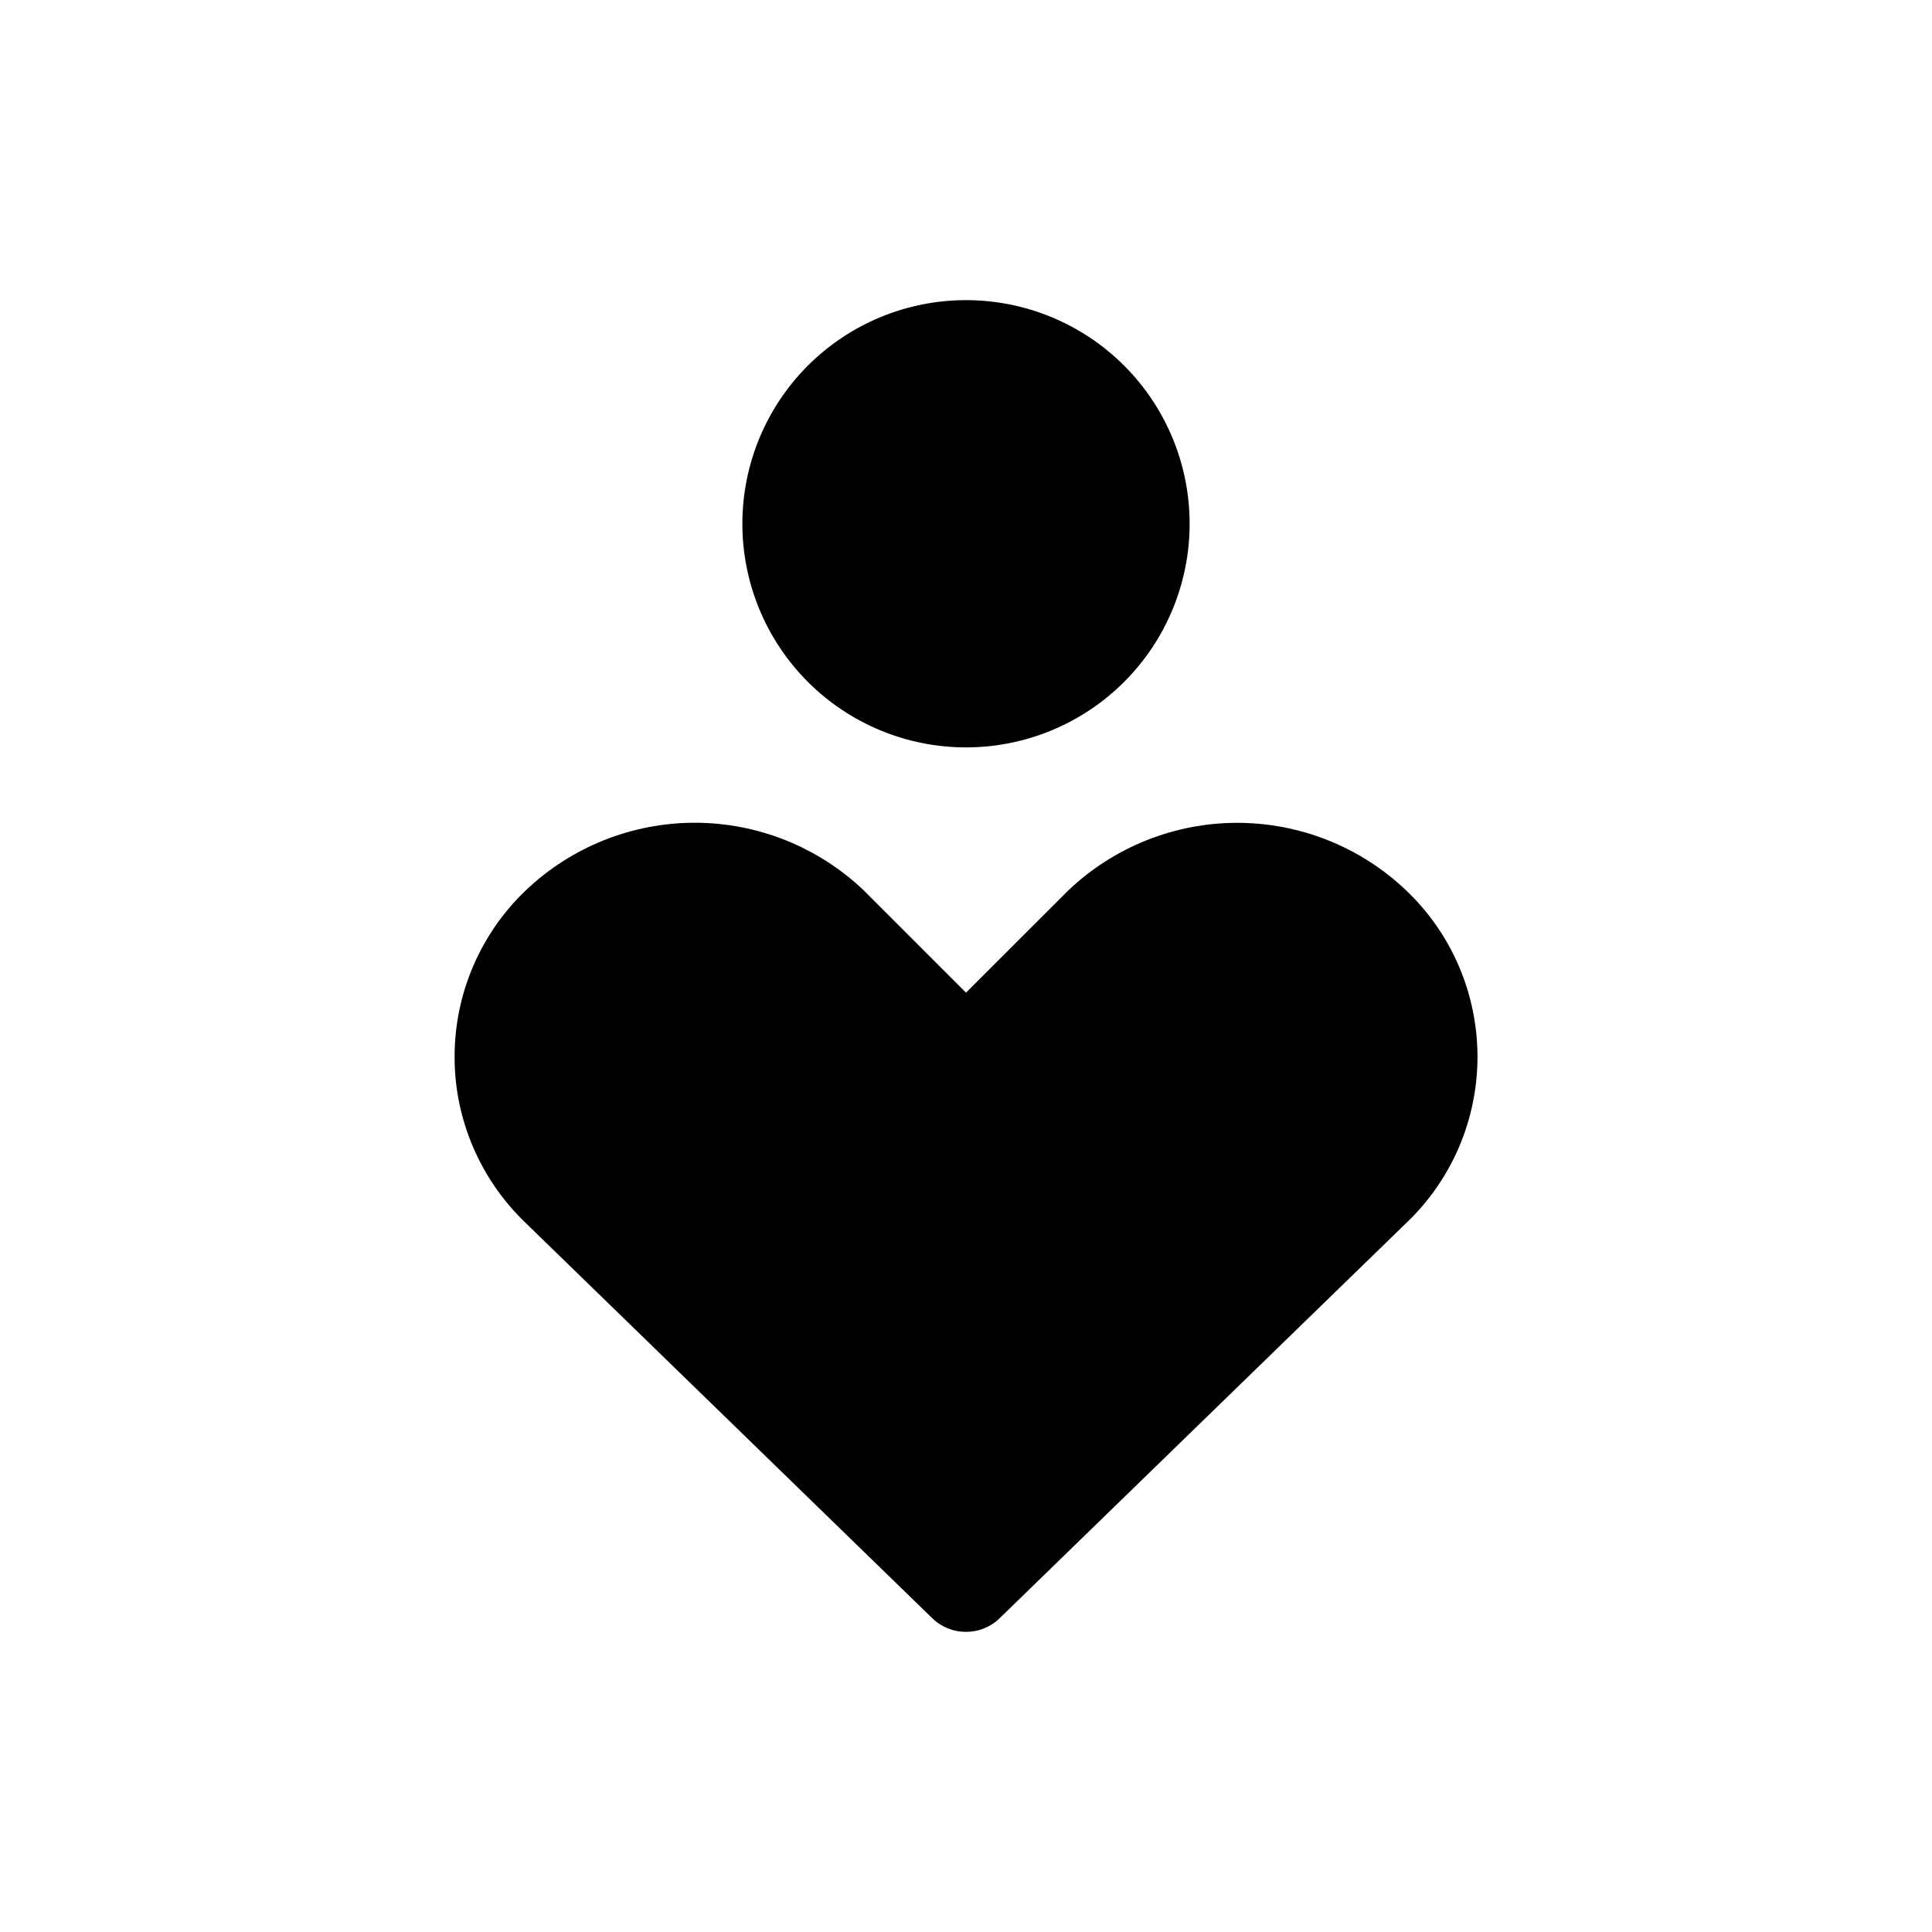 <svg width="20" height="20" viewBox="0 0 20 20" fill="none" xmlns="http://www.w3.org/2000/svg">
  <path fill-rule="evenodd" clip-rule="evenodd"
    d="M7.685 5.422C7.685 4.808 7.929 4.219 8.363 3.785C8.797 3.351 9.386 3.107 10 3.107C10.614 3.107 11.203 3.351 11.637 3.785C12.071 4.219 12.315 4.808 12.315 5.422C12.315 6.036 12.071 6.625 11.637 7.059C11.203 7.493 10.614 7.737 10 7.737C9.386 7.737 8.797 7.493 8.363 7.059C7.929 6.625 7.685 6.036 7.685 5.422ZM5.446 9.214C5.917 8.767 6.542 8.517 7.192 8.517C7.842 8.517 8.467 8.767 8.938 9.214L8.948 9.224L10 10.276L11.053 9.224L11.063 9.214C11.534 8.767 12.159 8.518 12.808 8.518C13.457 8.518 14.082 8.767 14.553 9.214C14.787 9.436 14.974 9.703 15.101 9.999C15.229 10.296 15.294 10.615 15.295 10.937C15.295 11.26 15.23 11.579 15.103 11.876C14.976 12.172 14.79 12.44 14.556 12.662L10.348 16.752C10.255 16.843 10.13 16.893 10 16.893C9.869 16.893 9.744 16.843 9.651 16.752L5.444 12.662C5.211 12.44 5.025 12.172 4.898 11.876C4.771 11.58 4.705 11.261 4.706 10.938C4.706 10.616 4.771 10.297 4.899 10C5.026 9.704 5.212 9.436 5.446 9.214Z"
    fill="black" />
</svg>